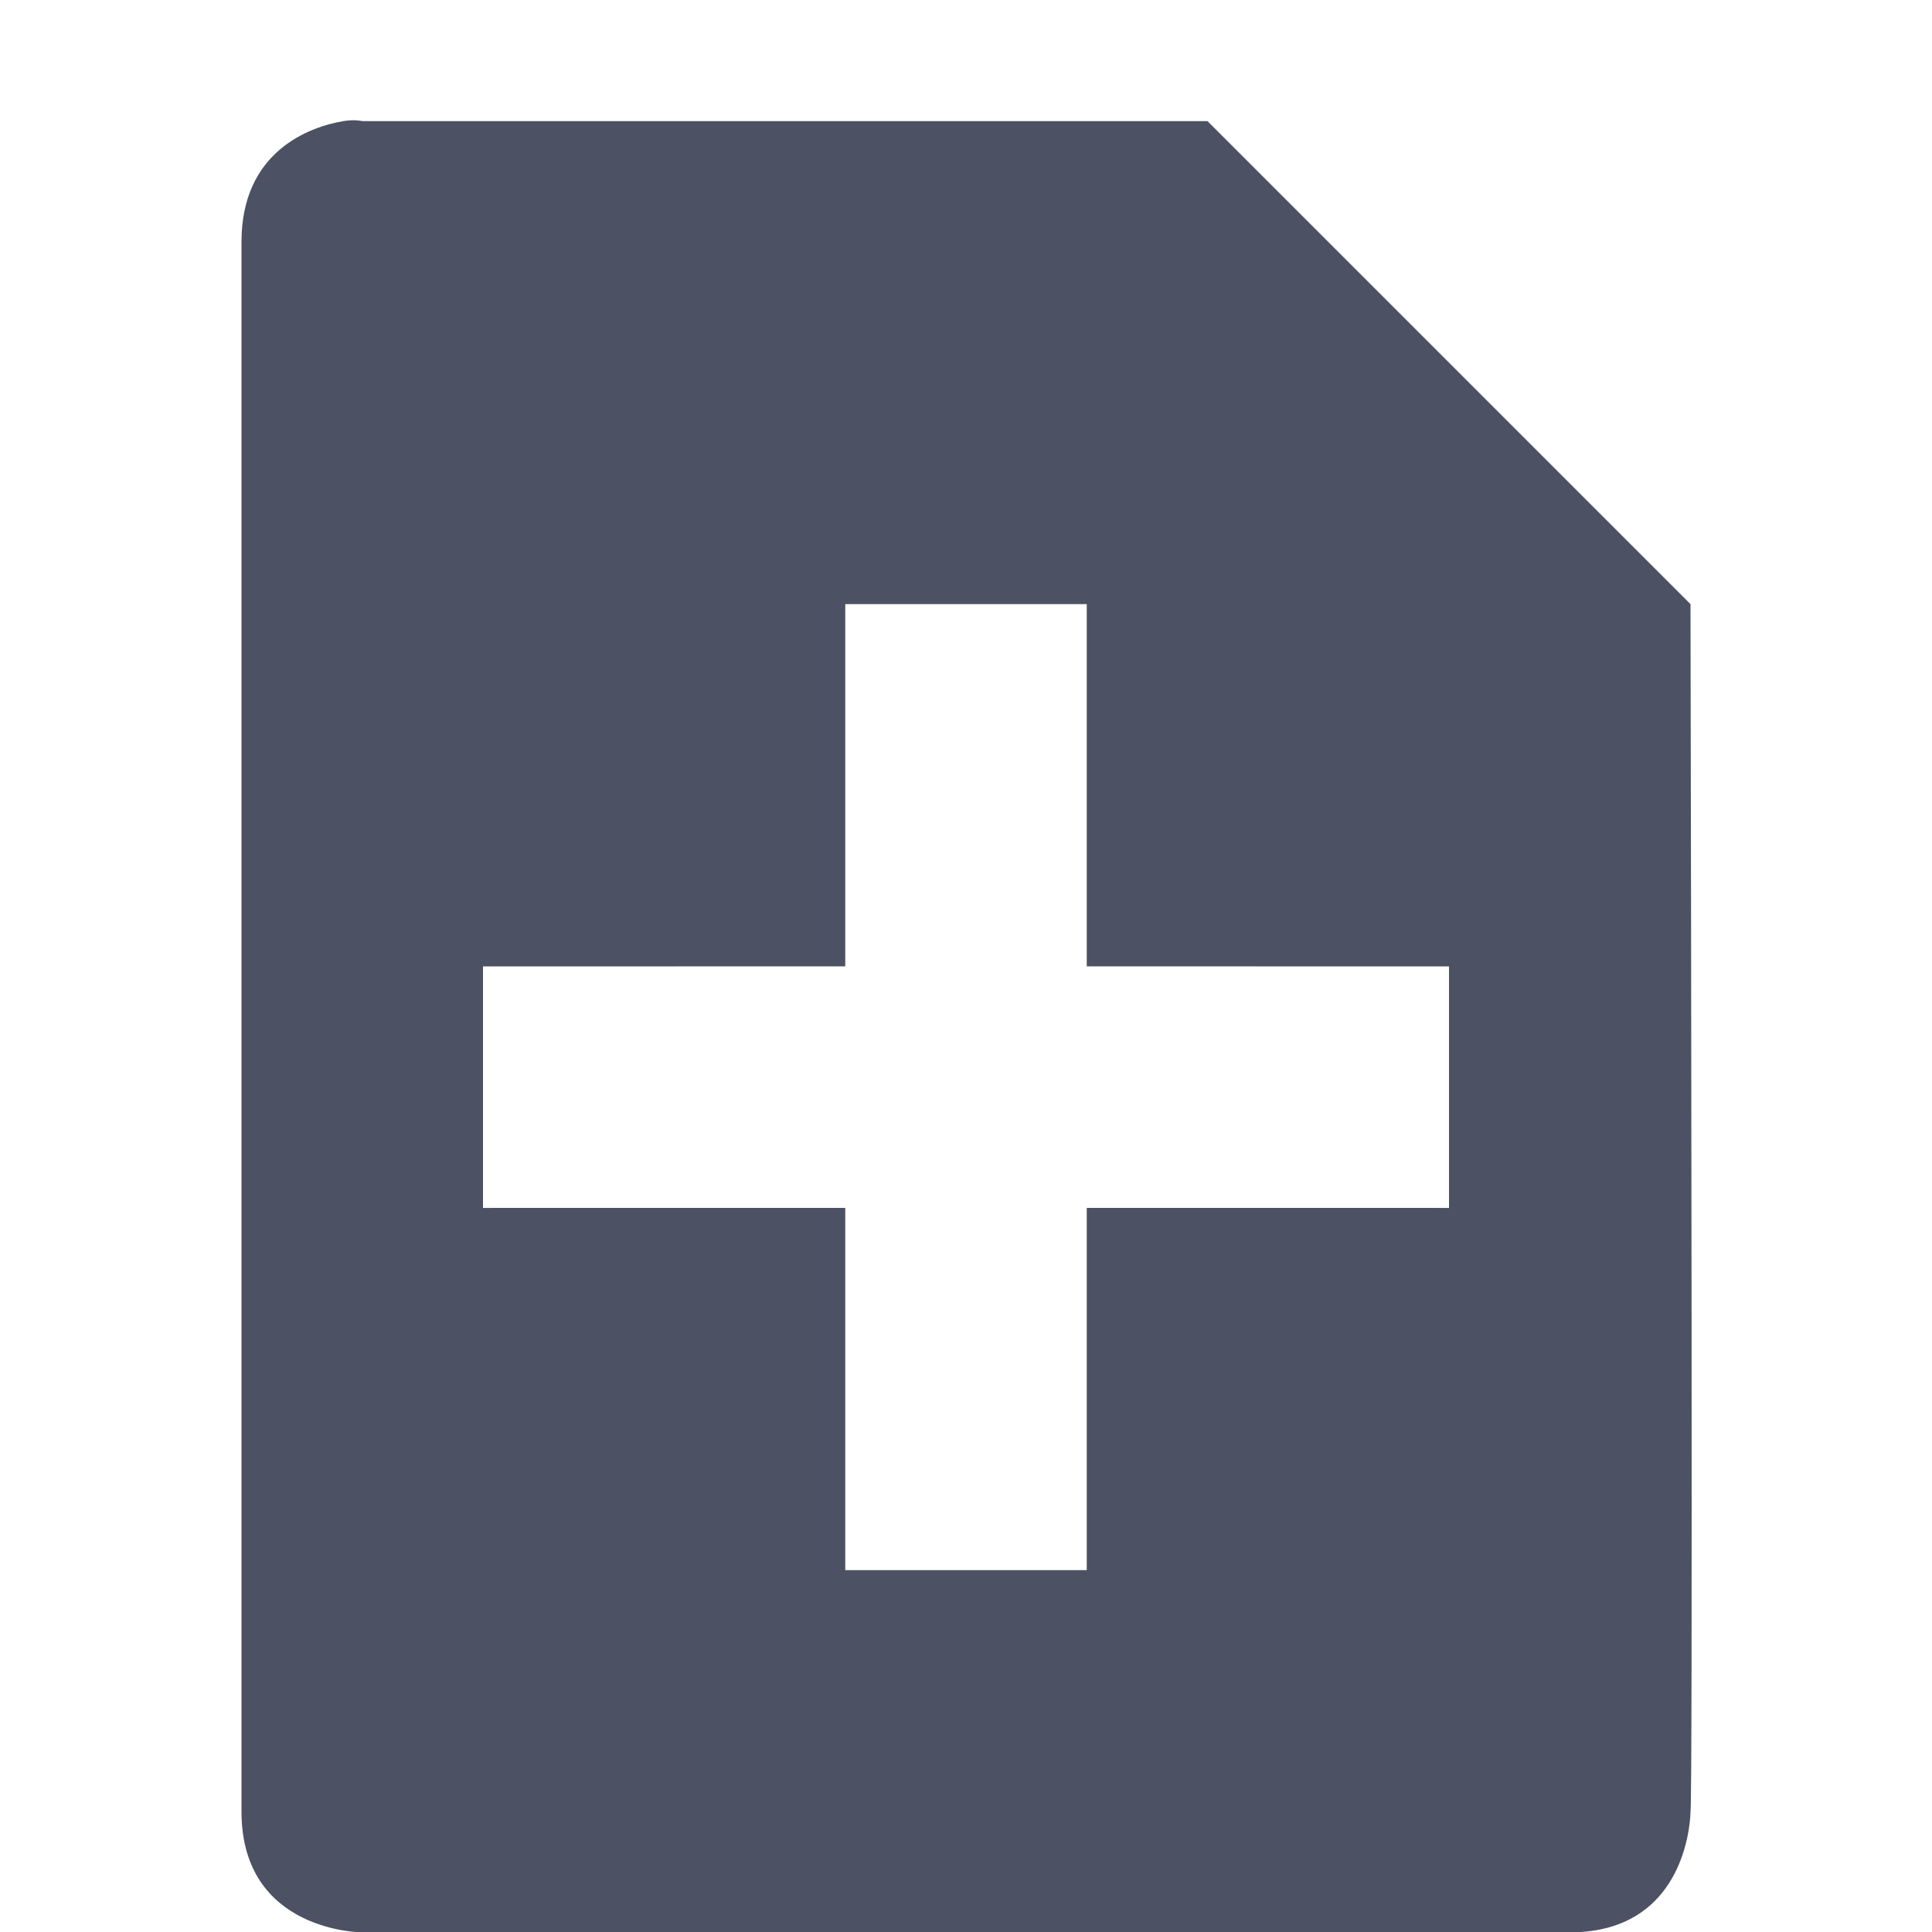 <?xml version='1.0' encoding='UTF-8' standalone='no'?>
<svg xmlns:cc='http://creativecommons.org/ns#' xmlns:dc='http://purl.org/dc/elements/1.1/' height='16.003' id='svg7384' xmlns:osb='http://www.openswatchbook.org/uri/2009/osb' xmlns:rdf='http://www.w3.org/1999/02/22-rdf-syntax-ns#' style='enable-background:new' xmlns:svg='http://www.w3.org/2000/svg' version='1.1' width='16' xmlns='http://www.w3.org/2000/svg'>
  <title id='title8473'>Pop Symbolic Icon Theme</title>
  <defs id='defs7386'>
    <linearGradient id='linearGradient6882' osb:paint='solid'>
      <stop id='stop6884' offset='0' style='stop-color:#555555;stop-opacity:1;'/>
    </linearGradient>
    <linearGradient id='linearGradient5606' osb:paint='solid'>
      <stop id='stop5608' offset='0' style='stop-color:#000000;stop-opacity:1;'/>
    </linearGradient>
    <filter id='filter7554' style='color-interpolation-filters:sRGB'>
      <feBlend id='feBlend7556' in2='BackgroundImage' mode='darken'/>
    </filter>
  </defs>
  <g id='layer9' style='display:inline' transform='translate(-485,-4.997)'/>
  <g id='layer10' style='display:inline;filter:url(#filter7554)' transform='translate(-485,-4.997)'/>
  <g id='layer1' style='display:inline' transform='translate(-244,-621.997)'/>
  <g id='layer14' style='display:inline' transform='translate(-485,-4.997)'/>
  <g id='layer15' style='display:inline' transform='translate(-485,-4.997)'/>
  <g id='g71291' style='display:inline' transform='translate(-485,-4.997)'/>
  <g id='layer2' style='display:inline' transform='translate(-244,-471.997)'/>
  <g id='layer3' transform='translate(-244,-731.997)'/>
  <g id='layer12' style='display:inline' transform='translate(-485,-4.997)'>
    
    <path d='m 487.844,6 c -0.281,0.047 -0.844,0.25 -0.844,1 v 13 c 0,1 1,1 1,1 h 10 c 1,0 1,-1 1,-1 0.019,-0.046 0.005,-7.453 0,-10 l -4,-4 h -7 c 0,0 -0.062,-0.016 -0.156,0 z m 4.156,4 h 2 V 13 l 3,4.18e-4 v 2 l -3,-4.18e-4 v 3 h -2 V 15 l -3,4.18e-4 v -2 l 3,-4.18e-4 z' id='path5301' style='display:inline;fill:#4c5263;fill-opacity:1;stroke:none;enable-background:new'/>
  </g>
</svg>
